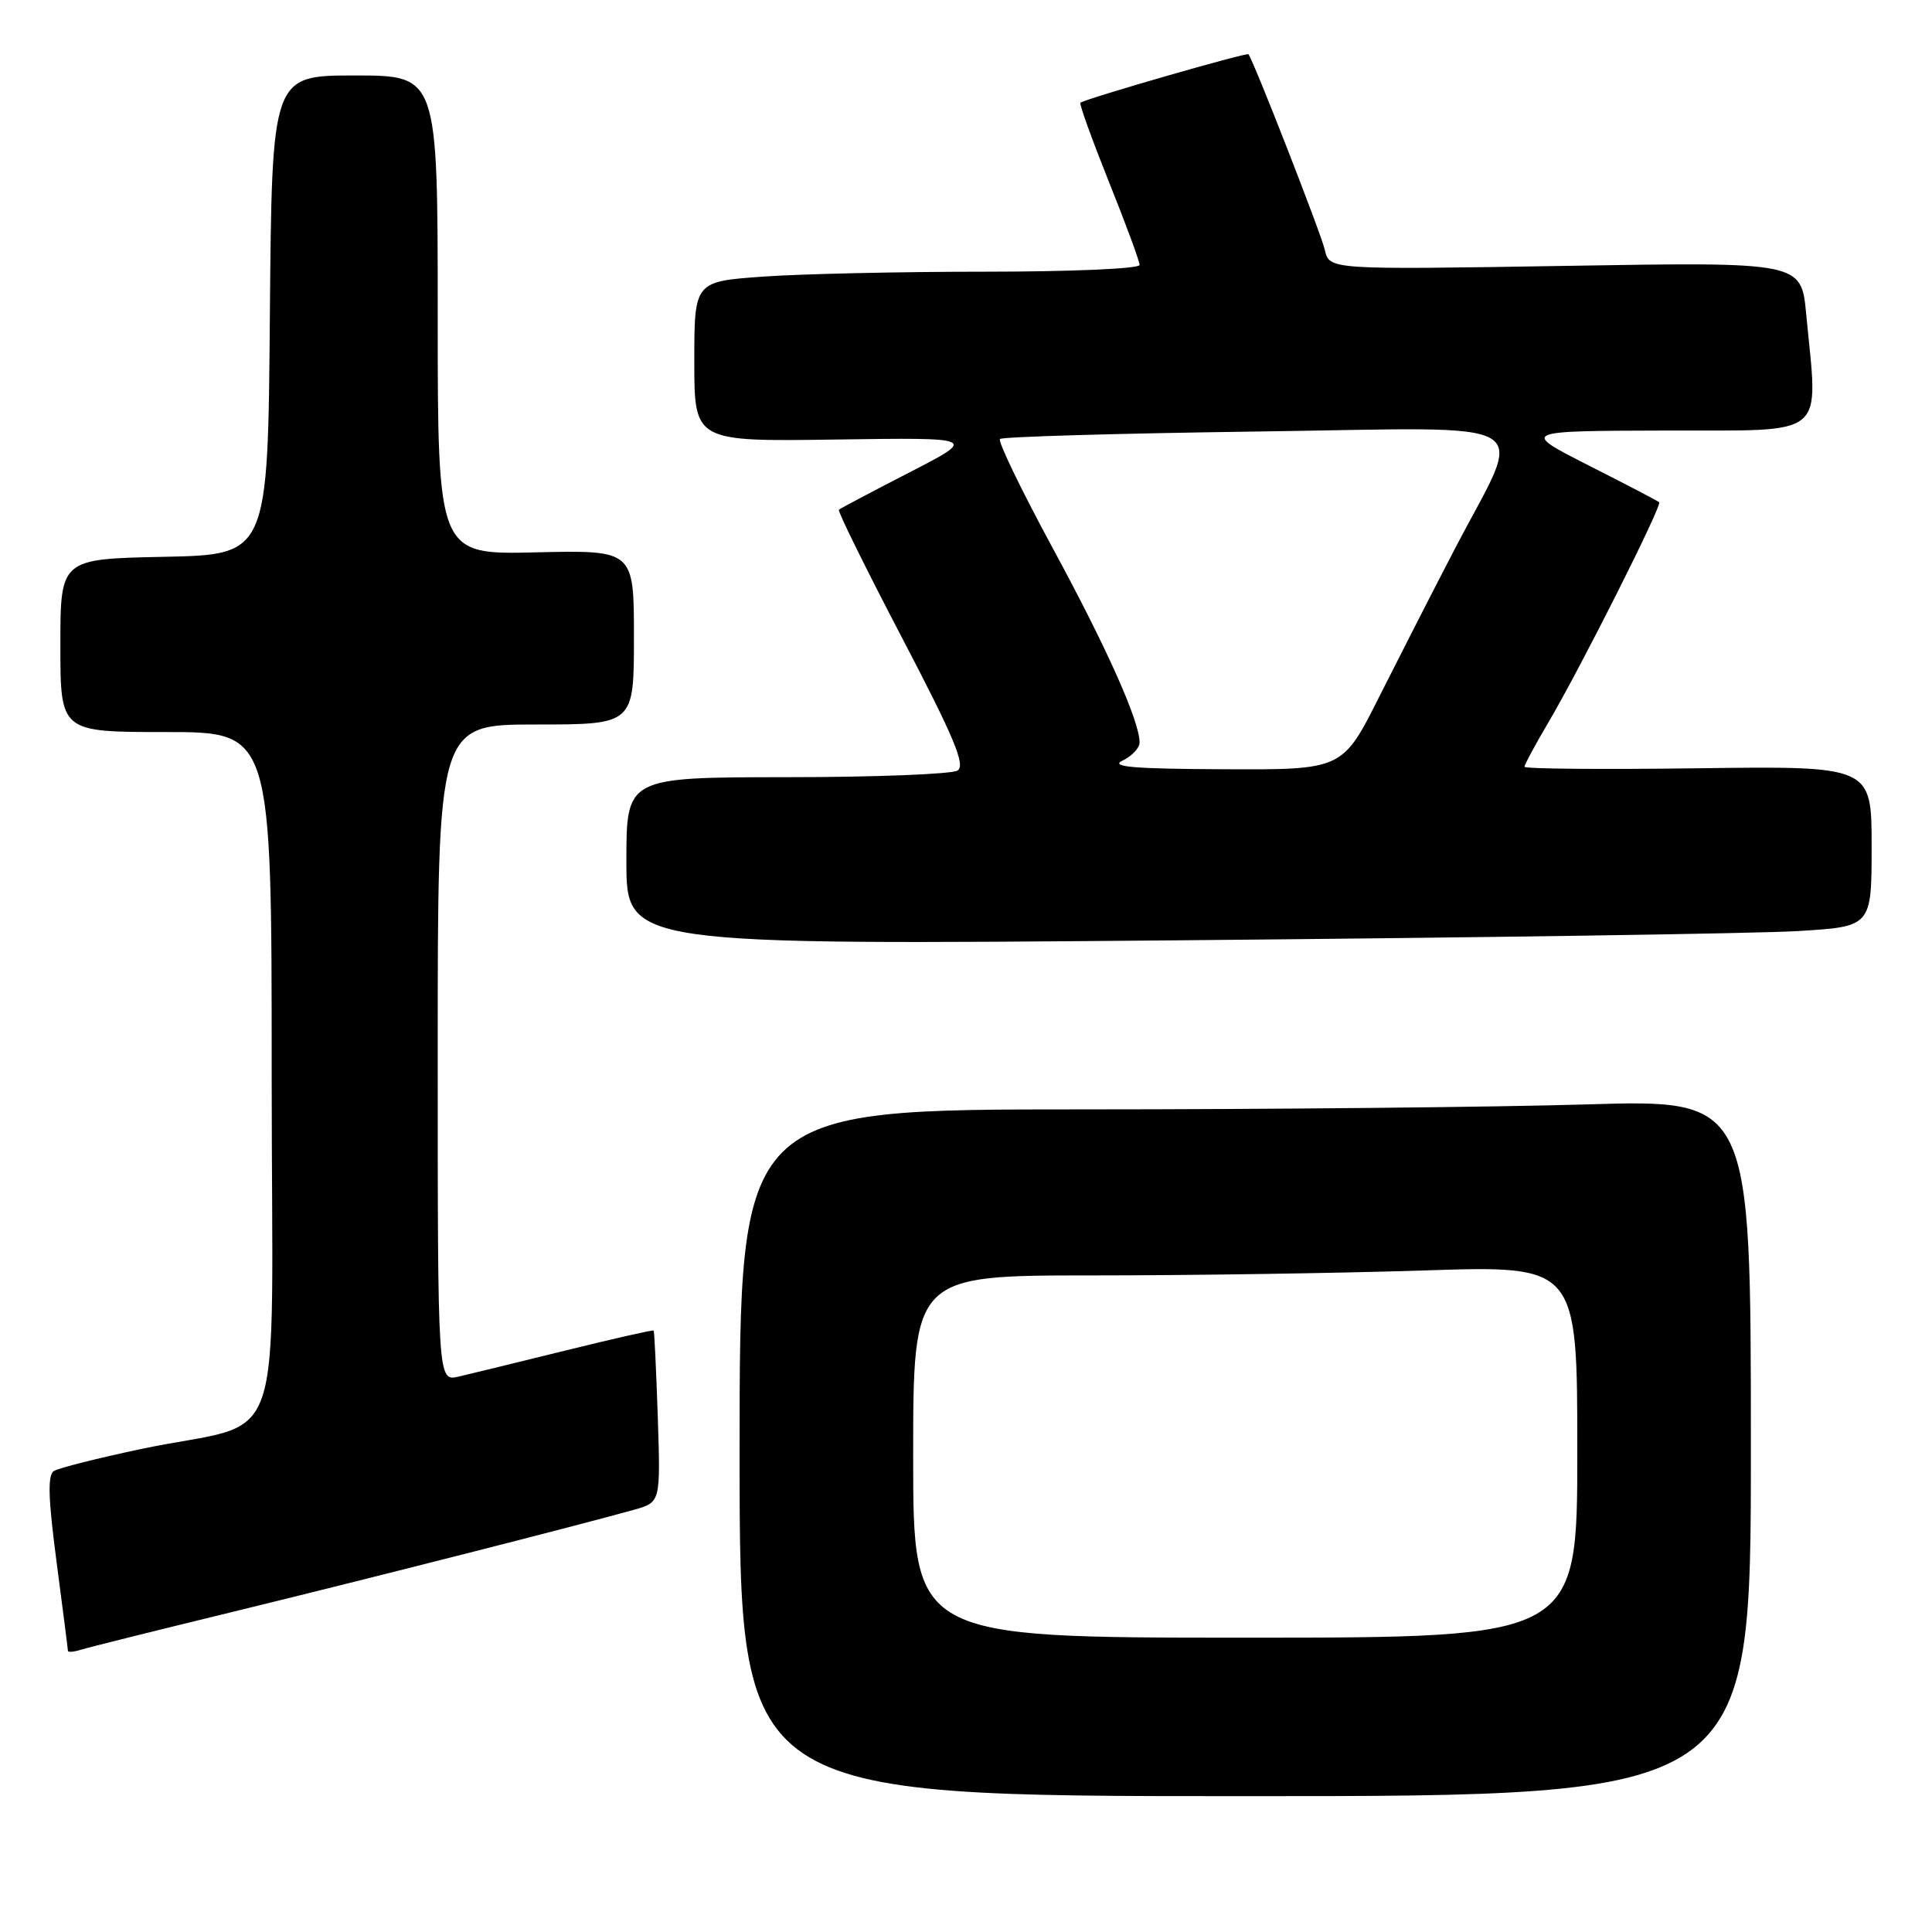 <?xml version="1.0" encoding="UTF-8" standalone="no"?>
<!DOCTYPE svg PUBLIC "-//W3C//DTD SVG 1.1//EN" "http://www.w3.org/Graphics/SVG/1.1/DTD/svg11.dtd" >
<svg xmlns="http://www.w3.org/2000/svg" xmlns:xlink="http://www.w3.org/1999/xlink" version="1.1" viewBox="0 0 256 256">
 <g >
 <path fill="currentColor"
d=" M 232.00 191.84 C 232.00 145.68 232.00 145.68 210.25 146.34 C 198.29 146.70 168.14 147.00 143.25 147.00 C 98.00 147.00 98.00 147.00 98.00 192.50 C 98.00 238.00 98.00 238.00 165.00 238.00 C 232.00 238.00 232.00 238.00 232.00 191.84 Z  M 31.00 213.54 C 48.80 209.20 76.70 202.10 84.02 200.05 C 87.53 199.06 87.53 199.06 87.16 187.78 C 86.95 181.58 86.71 176.41 86.61 176.30 C 86.52 176.20 81.28 177.38 74.97 178.94 C 68.66 180.50 62.26 182.06 60.75 182.41 C 58.00 183.04 58.00 183.04 58.00 139.52 C 58.00 96.00 58.00 96.00 71.00 96.00 C 84.00 96.00 84.00 96.00 84.00 84.44 C 84.00 72.89 84.00 72.89 71.00 73.19 C 58.00 73.50 58.00 73.50 58.00 41.75 C 58.00 10.00 58.00 10.00 47.01 10.00 C 36.03 10.00 36.03 10.00 35.76 41.75 C 35.50 73.50 35.50 73.50 21.75 73.78 C 8.00 74.06 8.00 74.06 8.00 85.53 C 8.00 97.00 8.00 97.00 22.00 97.00 C 36.00 97.00 36.00 97.00 36.00 142.45 C 36.00 194.51 38.32 187.87 18.70 192.00 C 12.98 193.21 7.78 194.52 7.15 194.91 C 6.29 195.44 6.38 198.50 7.50 207.00 C 8.32 213.25 9.00 218.54 9.00 218.75 C 9.00 218.96 9.79 218.89 10.75 218.59 C 11.71 218.29 20.82 216.02 31.00 213.54 Z  M 238.25 123.37 C 248.00 122.78 248.00 122.78 248.00 112.14 C 248.00 101.50 248.00 101.50 225.00 101.80 C 212.35 101.97 202.00 101.88 202.00 101.60 C 202.00 101.32 203.41 98.71 205.13 95.79 C 209.36 88.65 220.28 66.94 219.85 66.55 C 219.66 66.37 215.45 64.18 210.50 61.67 C 201.50 57.10 201.50 57.10 220.75 57.05 C 242.46 56.99 240.91 58.28 239.33 41.61 C 238.68 34.71 238.68 34.71 207.42 35.23 C 176.15 35.74 176.15 35.74 175.55 33.12 C 175.06 30.97 166.19 8.25 165.43 7.19 C 165.23 6.91 144.00 13.03 143.16 13.61 C 142.98 13.74 144.67 18.42 146.91 24.03 C 149.16 29.63 151.00 34.61 151.00 35.11 C 151.00 35.60 141.95 36.00 130.65 36.00 C 119.46 36.00 106.19 36.29 101.15 36.65 C 92.00 37.30 92.00 37.30 92.00 47.91 C 92.00 58.51 92.00 58.51 110.75 58.24 C 129.50 57.97 129.50 57.97 120.50 62.60 C 115.55 65.15 111.34 67.37 111.16 67.54 C 110.97 67.72 114.74 75.36 119.54 84.54 C 126.44 97.75 127.97 101.40 126.88 102.10 C 126.12 102.58 115.94 102.98 104.25 102.98 C 83.00 103.00 83.00 103.00 83.00 114.12 C 83.00 125.23 83.00 125.23 155.75 124.60 C 195.76 124.25 232.89 123.70 238.25 123.37 Z  M 121.00 193.00 C 121.00 169.00 121.00 169.00 144.75 169.00 C 157.81 169.00 177.61 168.70 188.75 168.34 C 209.00 167.68 209.00 167.68 209.00 192.34 C 209.00 217.00 209.00 217.00 165.00 217.00 C 121.00 217.00 121.00 217.00 121.00 193.00 Z  M 148.75 100.78 C 149.99 100.18 151.00 99.11 151.00 98.38 C 151.00 95.56 146.67 85.87 139.48 72.61 C 135.34 64.96 132.20 58.47 132.50 58.17 C 132.79 57.87 148.10 57.43 166.51 57.18 C 204.99 56.67 202.04 54.91 192.72 72.83 C 189.95 78.15 185.49 86.89 182.79 92.25 C 177.90 102.00 177.90 102.00 162.20 101.93 C 150.16 101.88 147.02 101.61 148.75 100.78 Z "/>
</g>
</svg>